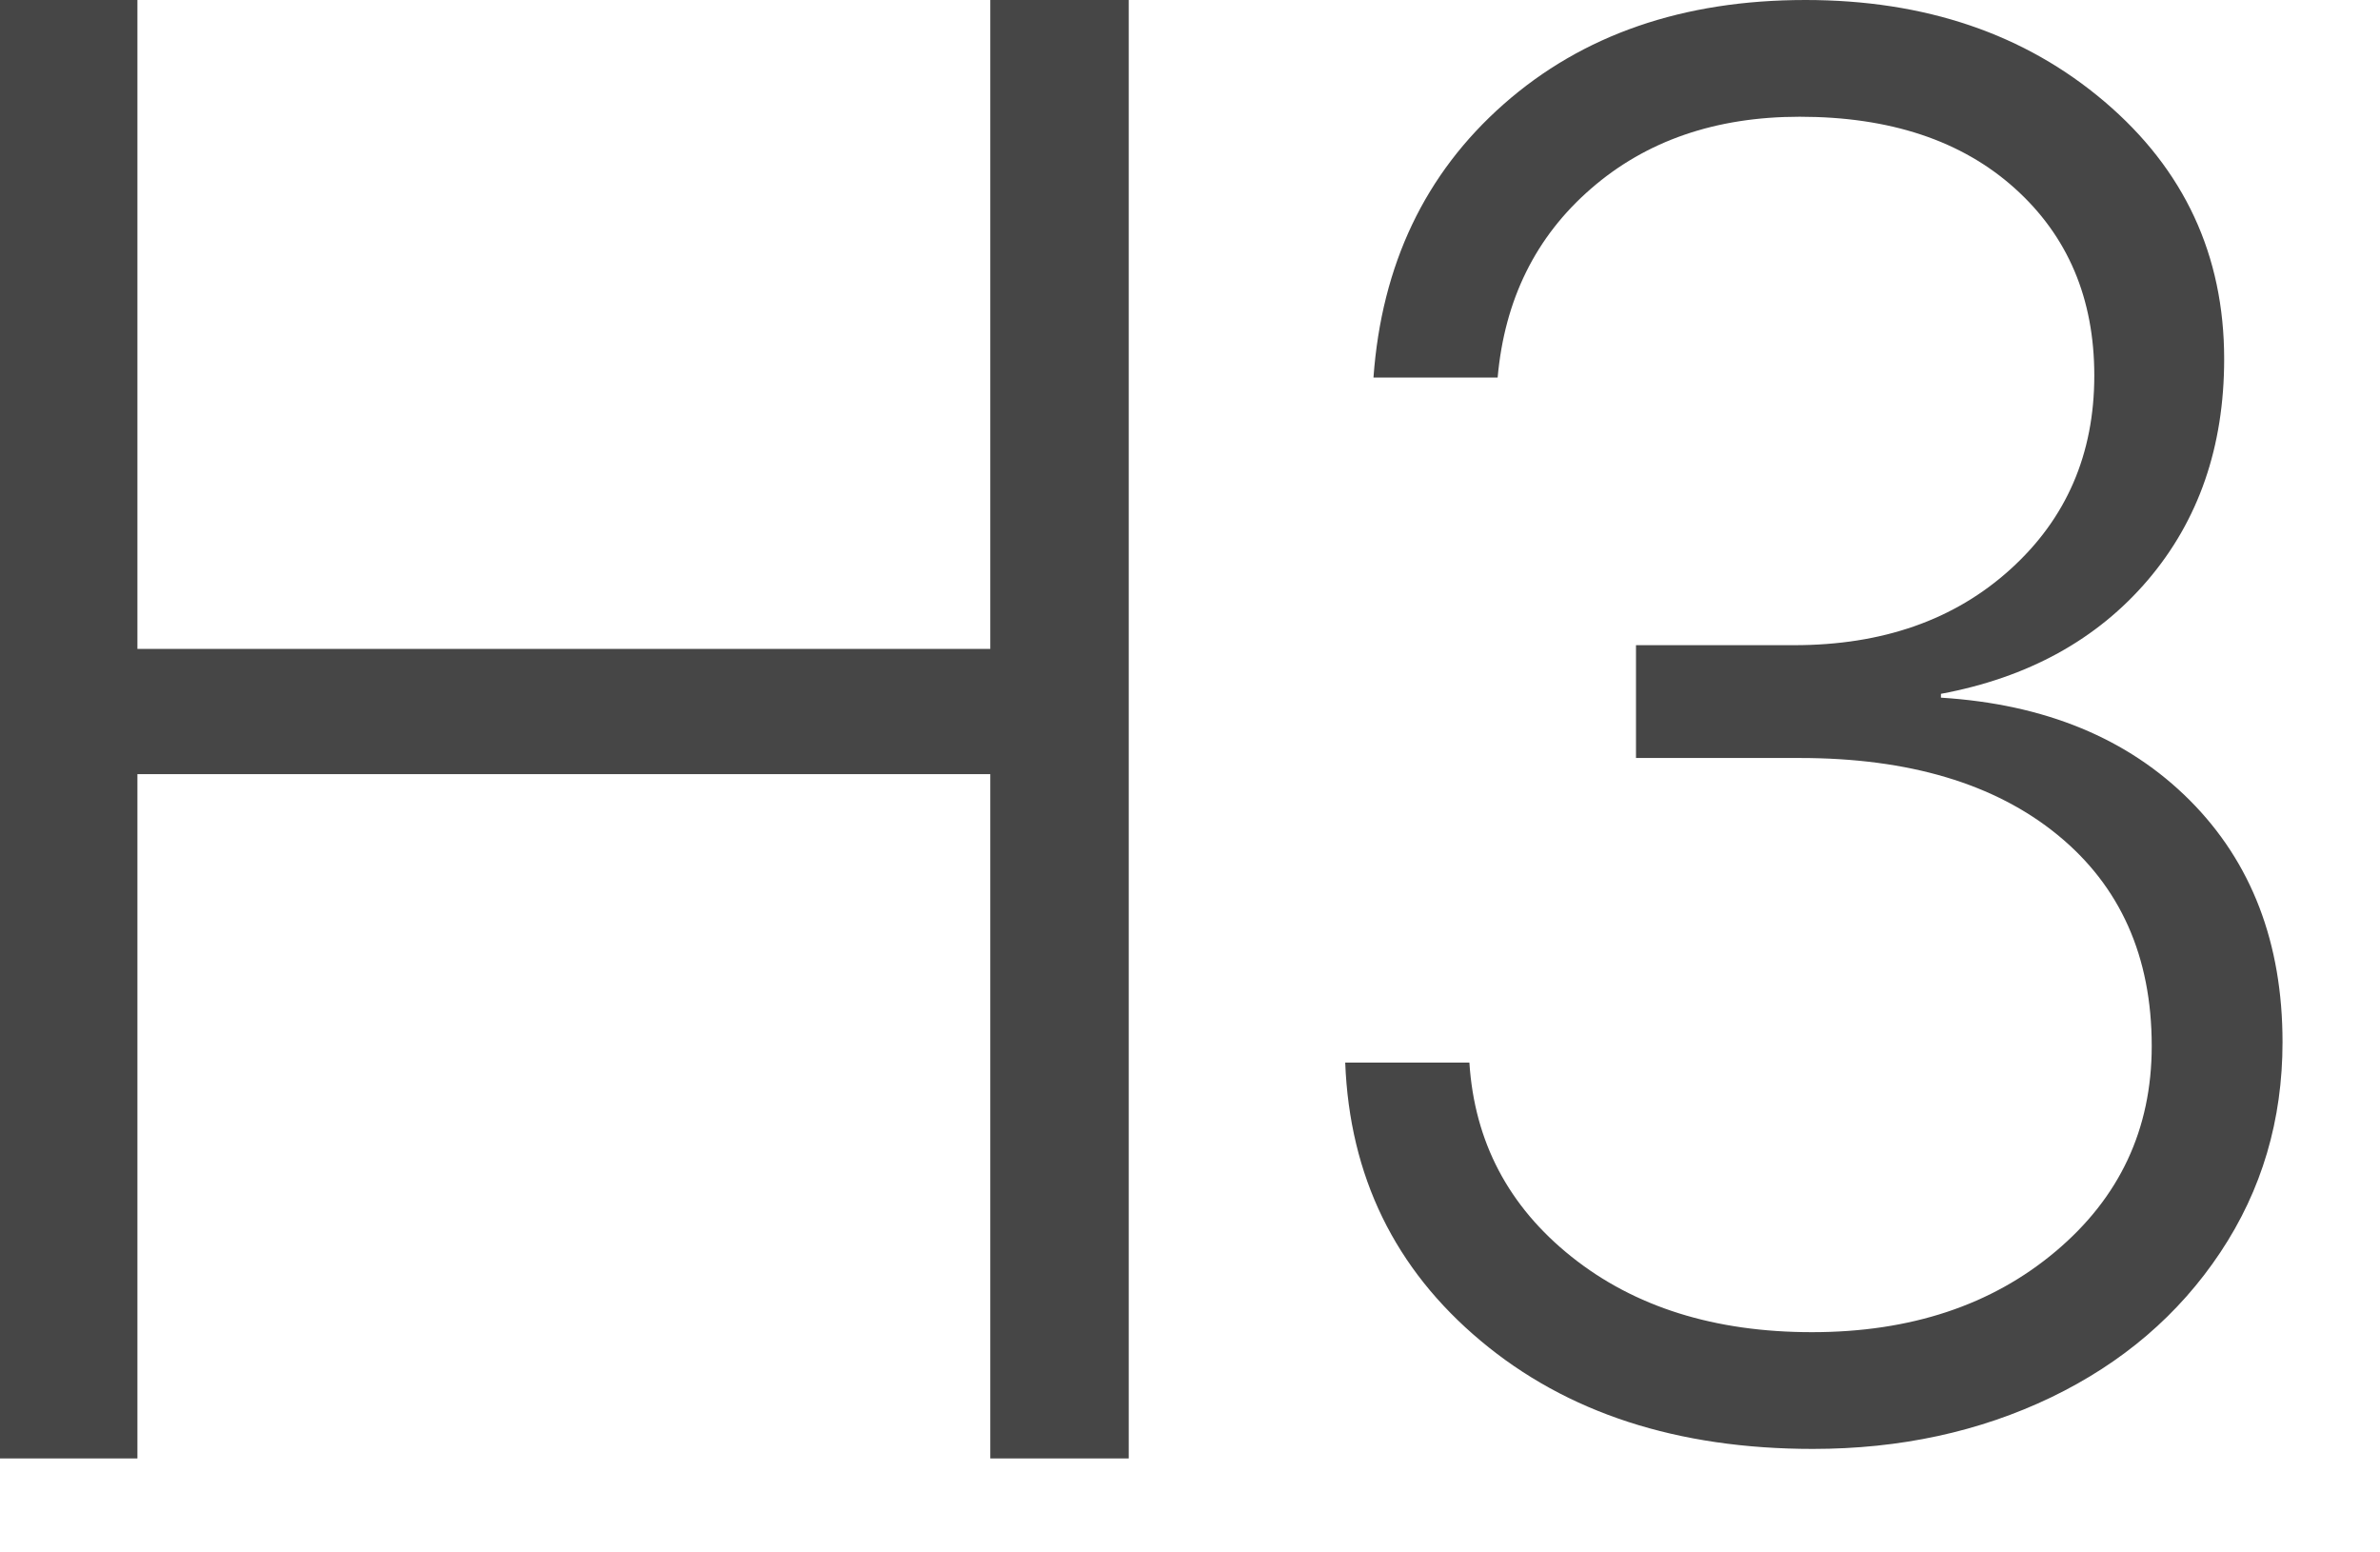 <?xml version="1.0" encoding="UTF-8"?>
<svg width="23px" height="15px" viewBox="0 0 23 15" version="1.1" xmlns="http://www.w3.org/2000/svg" xmlns:xlink="http://www.w3.org/1999/xlink">
    <!-- Generator: Sketch 52.2 (67145) - http://www.bohemiancoding.com/sketch -->
    <title>h3</title>
    <desc>Created with Sketch.</desc>
    <g id="Page-1" stroke="none" stroke-width="1" fill="none" fill-rule="evenodd" opacity="0.723">
        <g id="Desktop" transform="translate(-670, -380)" fill="#000000">
            <g id="toolbar" transform="translate(495, 349)">
                <g id="main" transform="translate(34, 0)">
                    <g id="buttons" transform="translate(21, 30)">
                        <g id="h3" transform="translate(120, 1)">
                            <g id="Path">
                                <polygon points="10.908 14.092 9.57 14.092 9.57 7.48 1.328 7.48 1.328 14.092 0 14.092 0 0 1.328 0 1.328 6.27 9.57 6.27 9.57 0 10.908 0"></polygon>
                                <path d="M15.81,7.324 L15.81,6.234 L17.338,6.234 C18.193,6.234 18.89,5.989 19.429,5.5 C19.969,5.011 20.239,4.388 20.239,3.629 C20.239,2.883 19.983,2.28 19.47,1.819 C18.958,1.359 18.265,1.128 17.392,1.128 C16.58,1.128 15.907,1.36 15.374,1.824 C14.84,2.288 14.54,2.896 14.473,3.648 L13.273,3.648 C13.352,2.557 13.771,1.677 14.532,1.006 C15.293,0.335 16.265,-5.55111512e-17 17.447,-5.55111512e-17 C18.605,-5.55111512e-17 19.569,0.328 20.339,0.983 C21.109,1.638 21.494,2.467 21.494,3.469 C21.494,4.316 21.248,5.027 20.757,5.604 C20.266,6.18 19.599,6.547 18.757,6.704 L18.757,6.741 C19.763,6.804 20.565,7.135 21.162,7.733 C21.759,8.332 22.058,9.111 22.058,10.07 C22.058,10.822 21.858,11.499 21.457,12.101 C21.057,12.702 20.512,13.169 19.821,13.502 C19.129,13.834 18.362,14 17.52,14 C16.21,14 15.14,13.652 14.31,12.956 C13.479,12.261 13.042,11.364 13,10.267 L14.2,10.267 C14.249,11.032 14.578,11.657 15.187,12.143 C15.796,12.629 16.571,12.872 17.511,12.872 C18.462,12.872 19.248,12.612 19.866,12.091 C20.484,11.571 20.794,10.91 20.794,10.107 C20.794,9.242 20.49,8.562 19.884,8.067 C19.278,7.572 18.447,7.324 17.392,7.324 L15.81,7.324 Z"></path>
                            </g>
                        </g>
                    </g>
                </g>
            </g>
        </g>
    </g>
</svg>